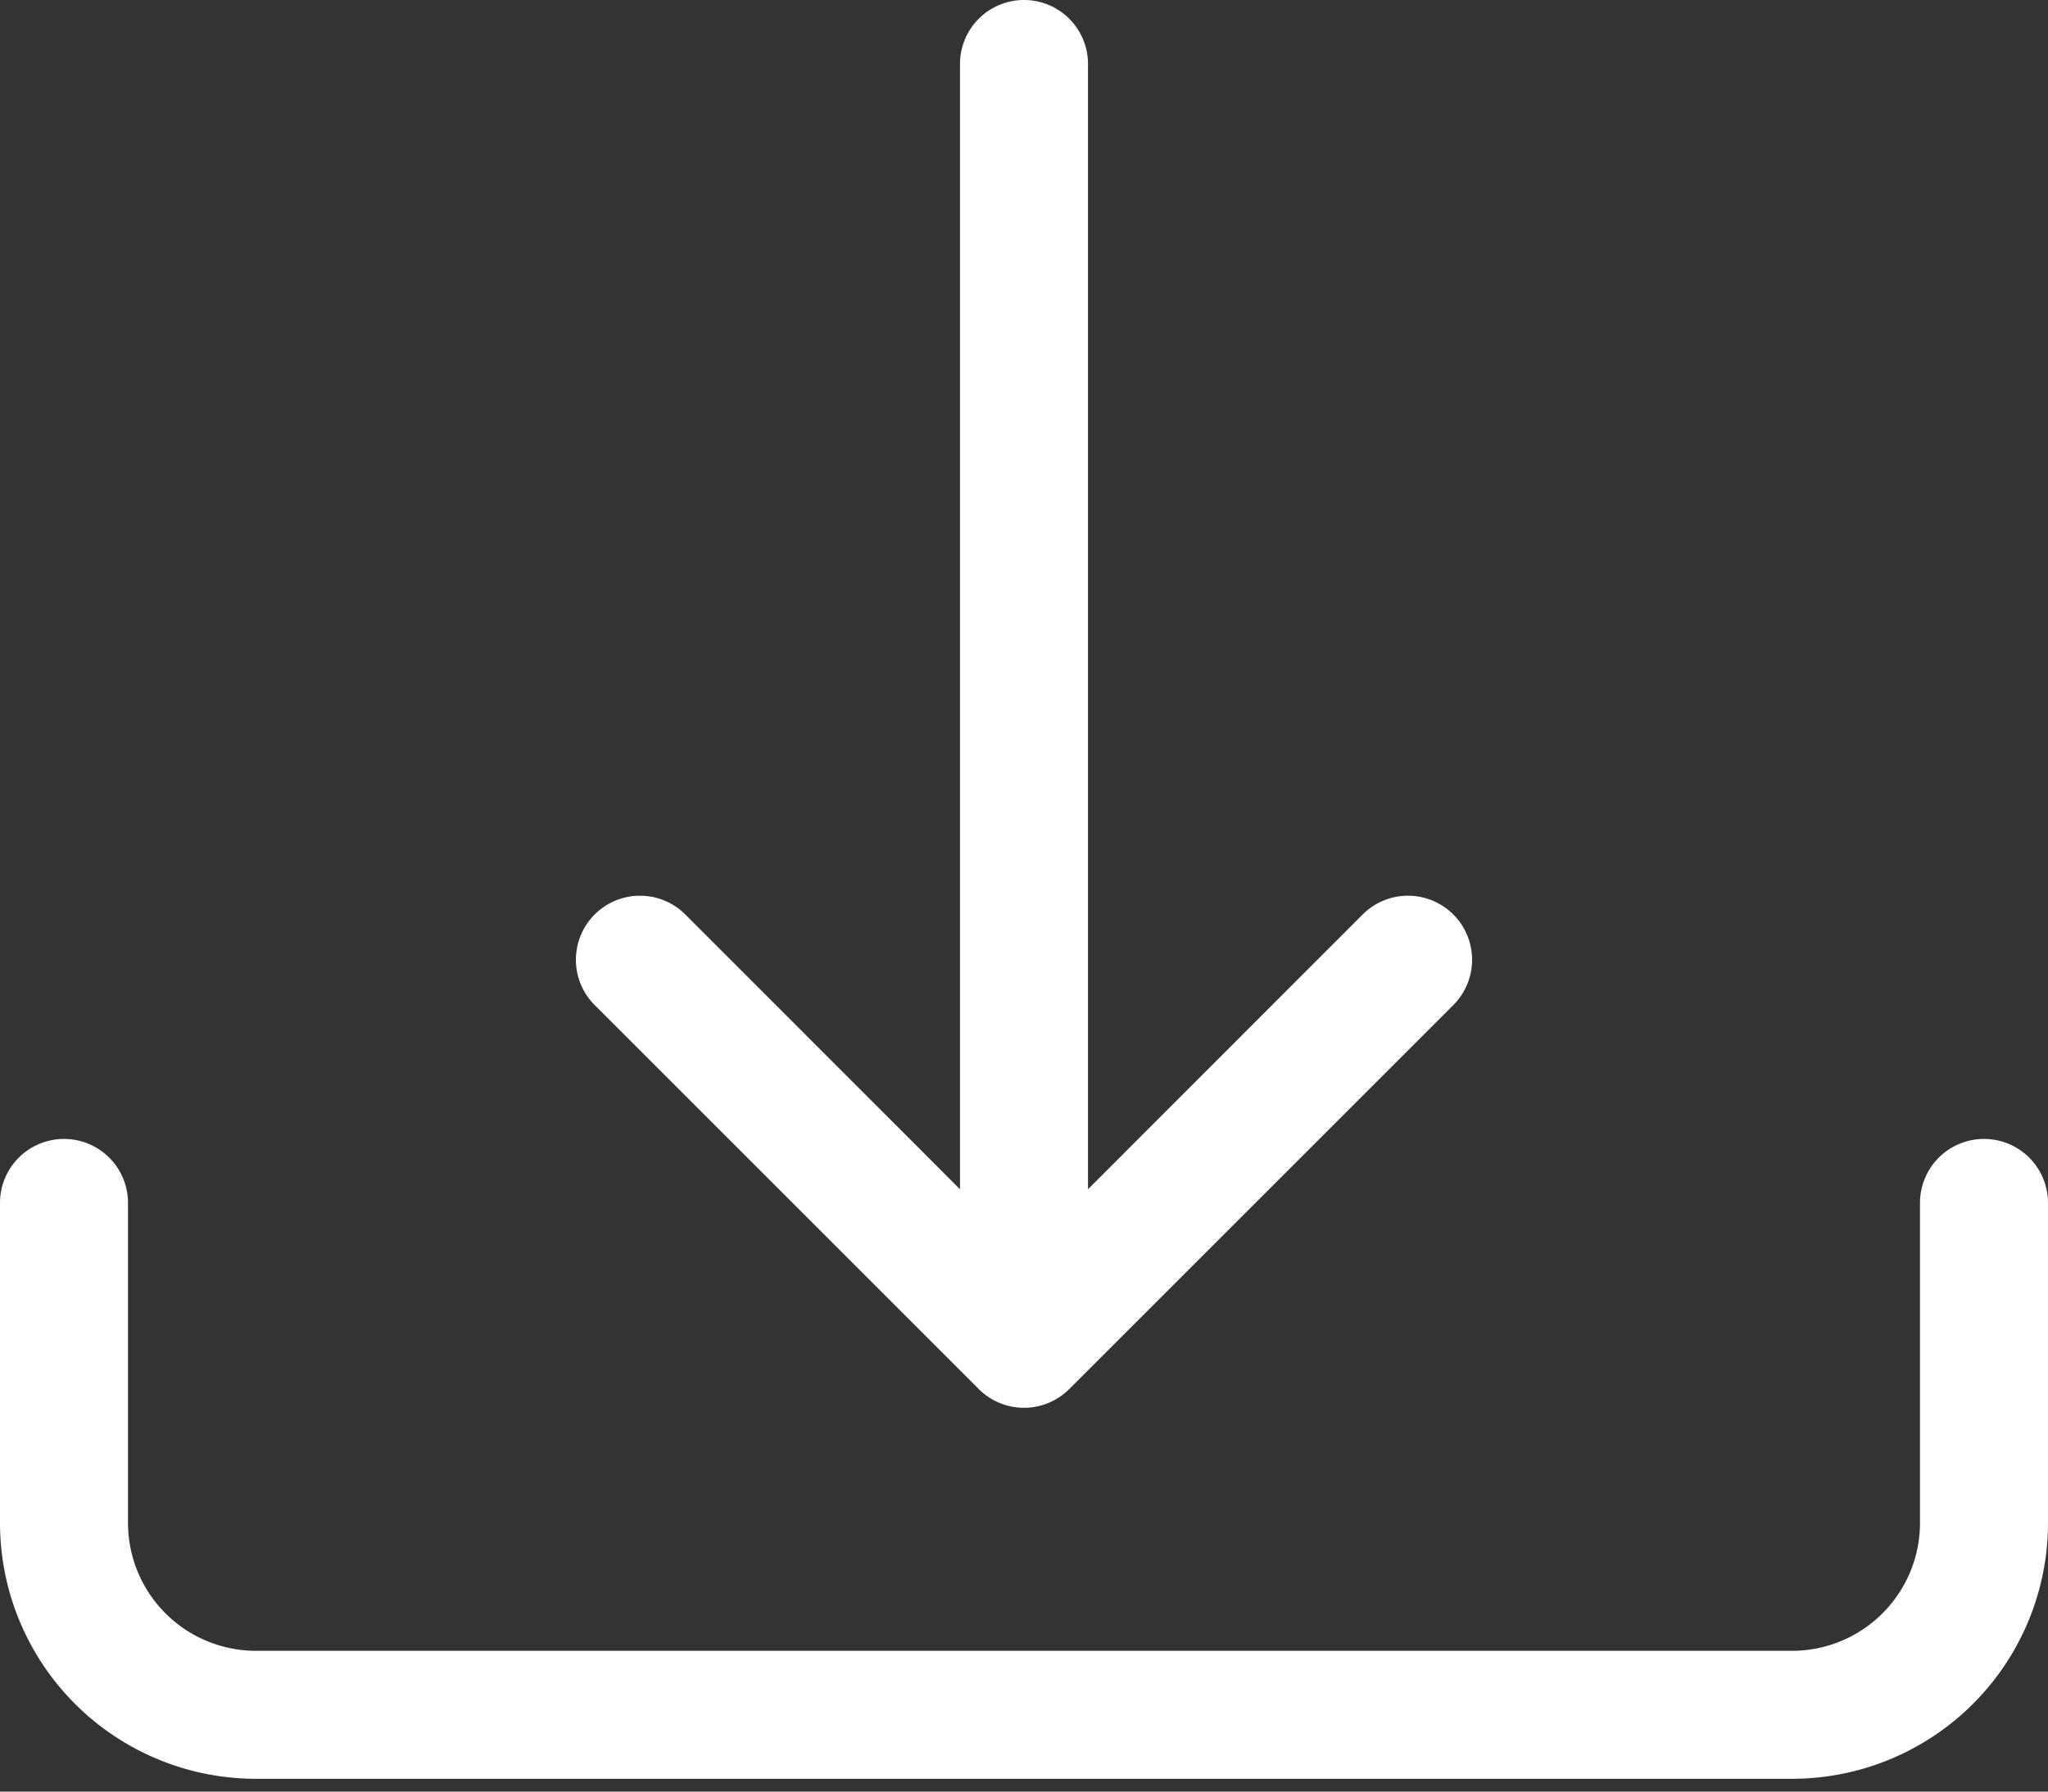 <svg width="16" height="14" fill="none" xmlns="http://www.w3.org/2000/svg"><rect width="100%" height="100%" fill="#333333" stroke="none"/><path d="M.5 8.9a.5.5 0 01.5.5v2.5a1 1 0 001 1h12a1 1 0 001-1V9.4a.5.5 0 011 0v2.5a2 2 0 01-2 2H2a2 2 0 01-2-2V9.4a.5.5 0 01.5-.5z" fill="#fff"/><path d="M7.646 10.854a.5.5 0 00.708 0l3-3a.5.5 0 00-.708-.708L8.5 9.293V.5a.5.5 0 00-1 0v8.793L5.354 7.146a.5.5 0 10-.708.708l3 3z" fill="#fff"/></svg>